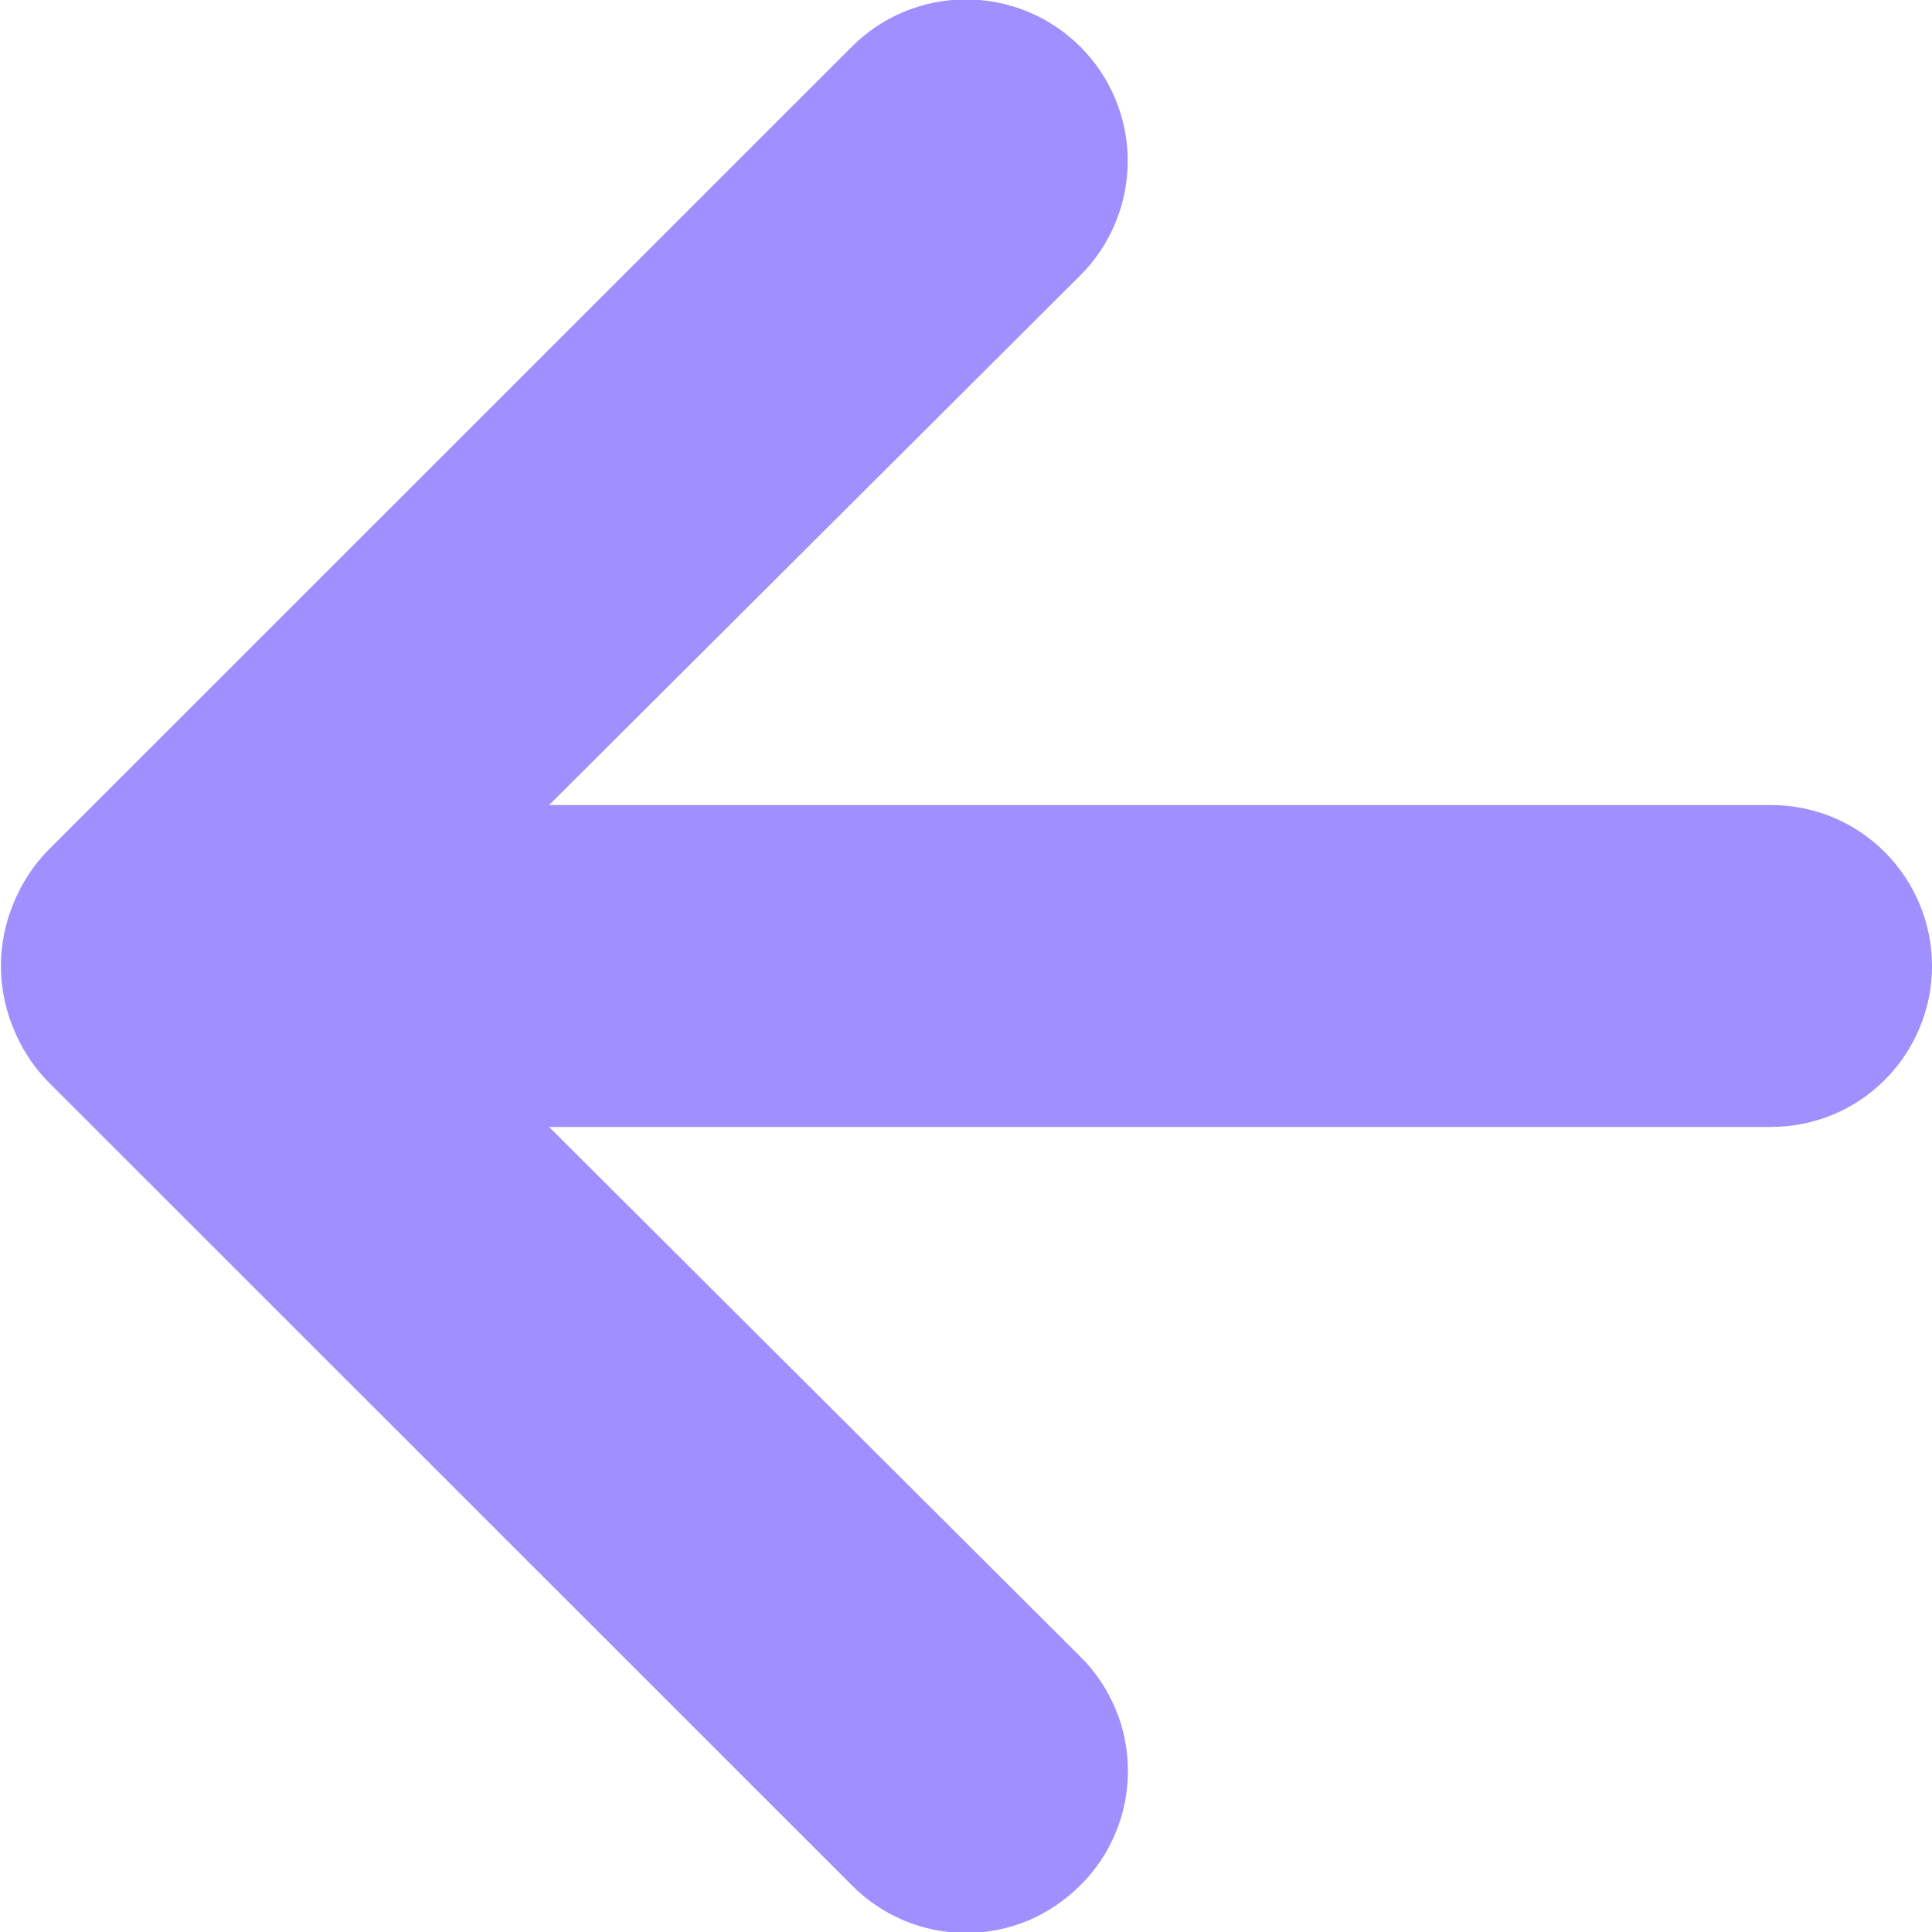 <svg width="10" height="10" viewBox="0 0 10 10" fill="none" xmlns="http://www.w3.org/2000/svg">
<path d="M9.167 4.167H2.842L5.592 1.425C5.749 1.268 5.837 1.055 5.837 0.833C5.837 0.611 5.749 0.399 5.592 0.242C5.435 0.085 5.222 -0.003 5 -0.003C4.778 -0.003 4.565 0.085 4.409 0.242L0.242 4.408C0.166 4.488 0.107 4.581 0.067 4.683C-0.016 4.886 -0.016 5.114 0.067 5.317C0.107 5.419 0.166 5.512 0.242 5.592L4.409 9.758C4.486 9.836 4.578 9.898 4.68 9.941C4.781 9.983 4.89 10.005 5 10.005C5.11 10.005 5.219 9.983 5.321 9.941C5.422 9.898 5.514 9.836 5.592 9.758C5.67 9.681 5.732 9.589 5.774 9.487C5.817 9.386 5.838 9.277 5.838 9.167C5.838 9.057 5.817 8.948 5.774 8.846C5.732 8.745 5.67 8.652 5.592 8.575L2.842 5.833H9.167C9.388 5.833 9.6 5.746 9.756 5.589C9.912 5.433 10 5.221 10 5C10 4.779 9.912 4.567 9.756 4.411C9.6 4.254 9.388 4.167 9.167 4.167Z" fill="#9F8FFF"/>
</svg>
